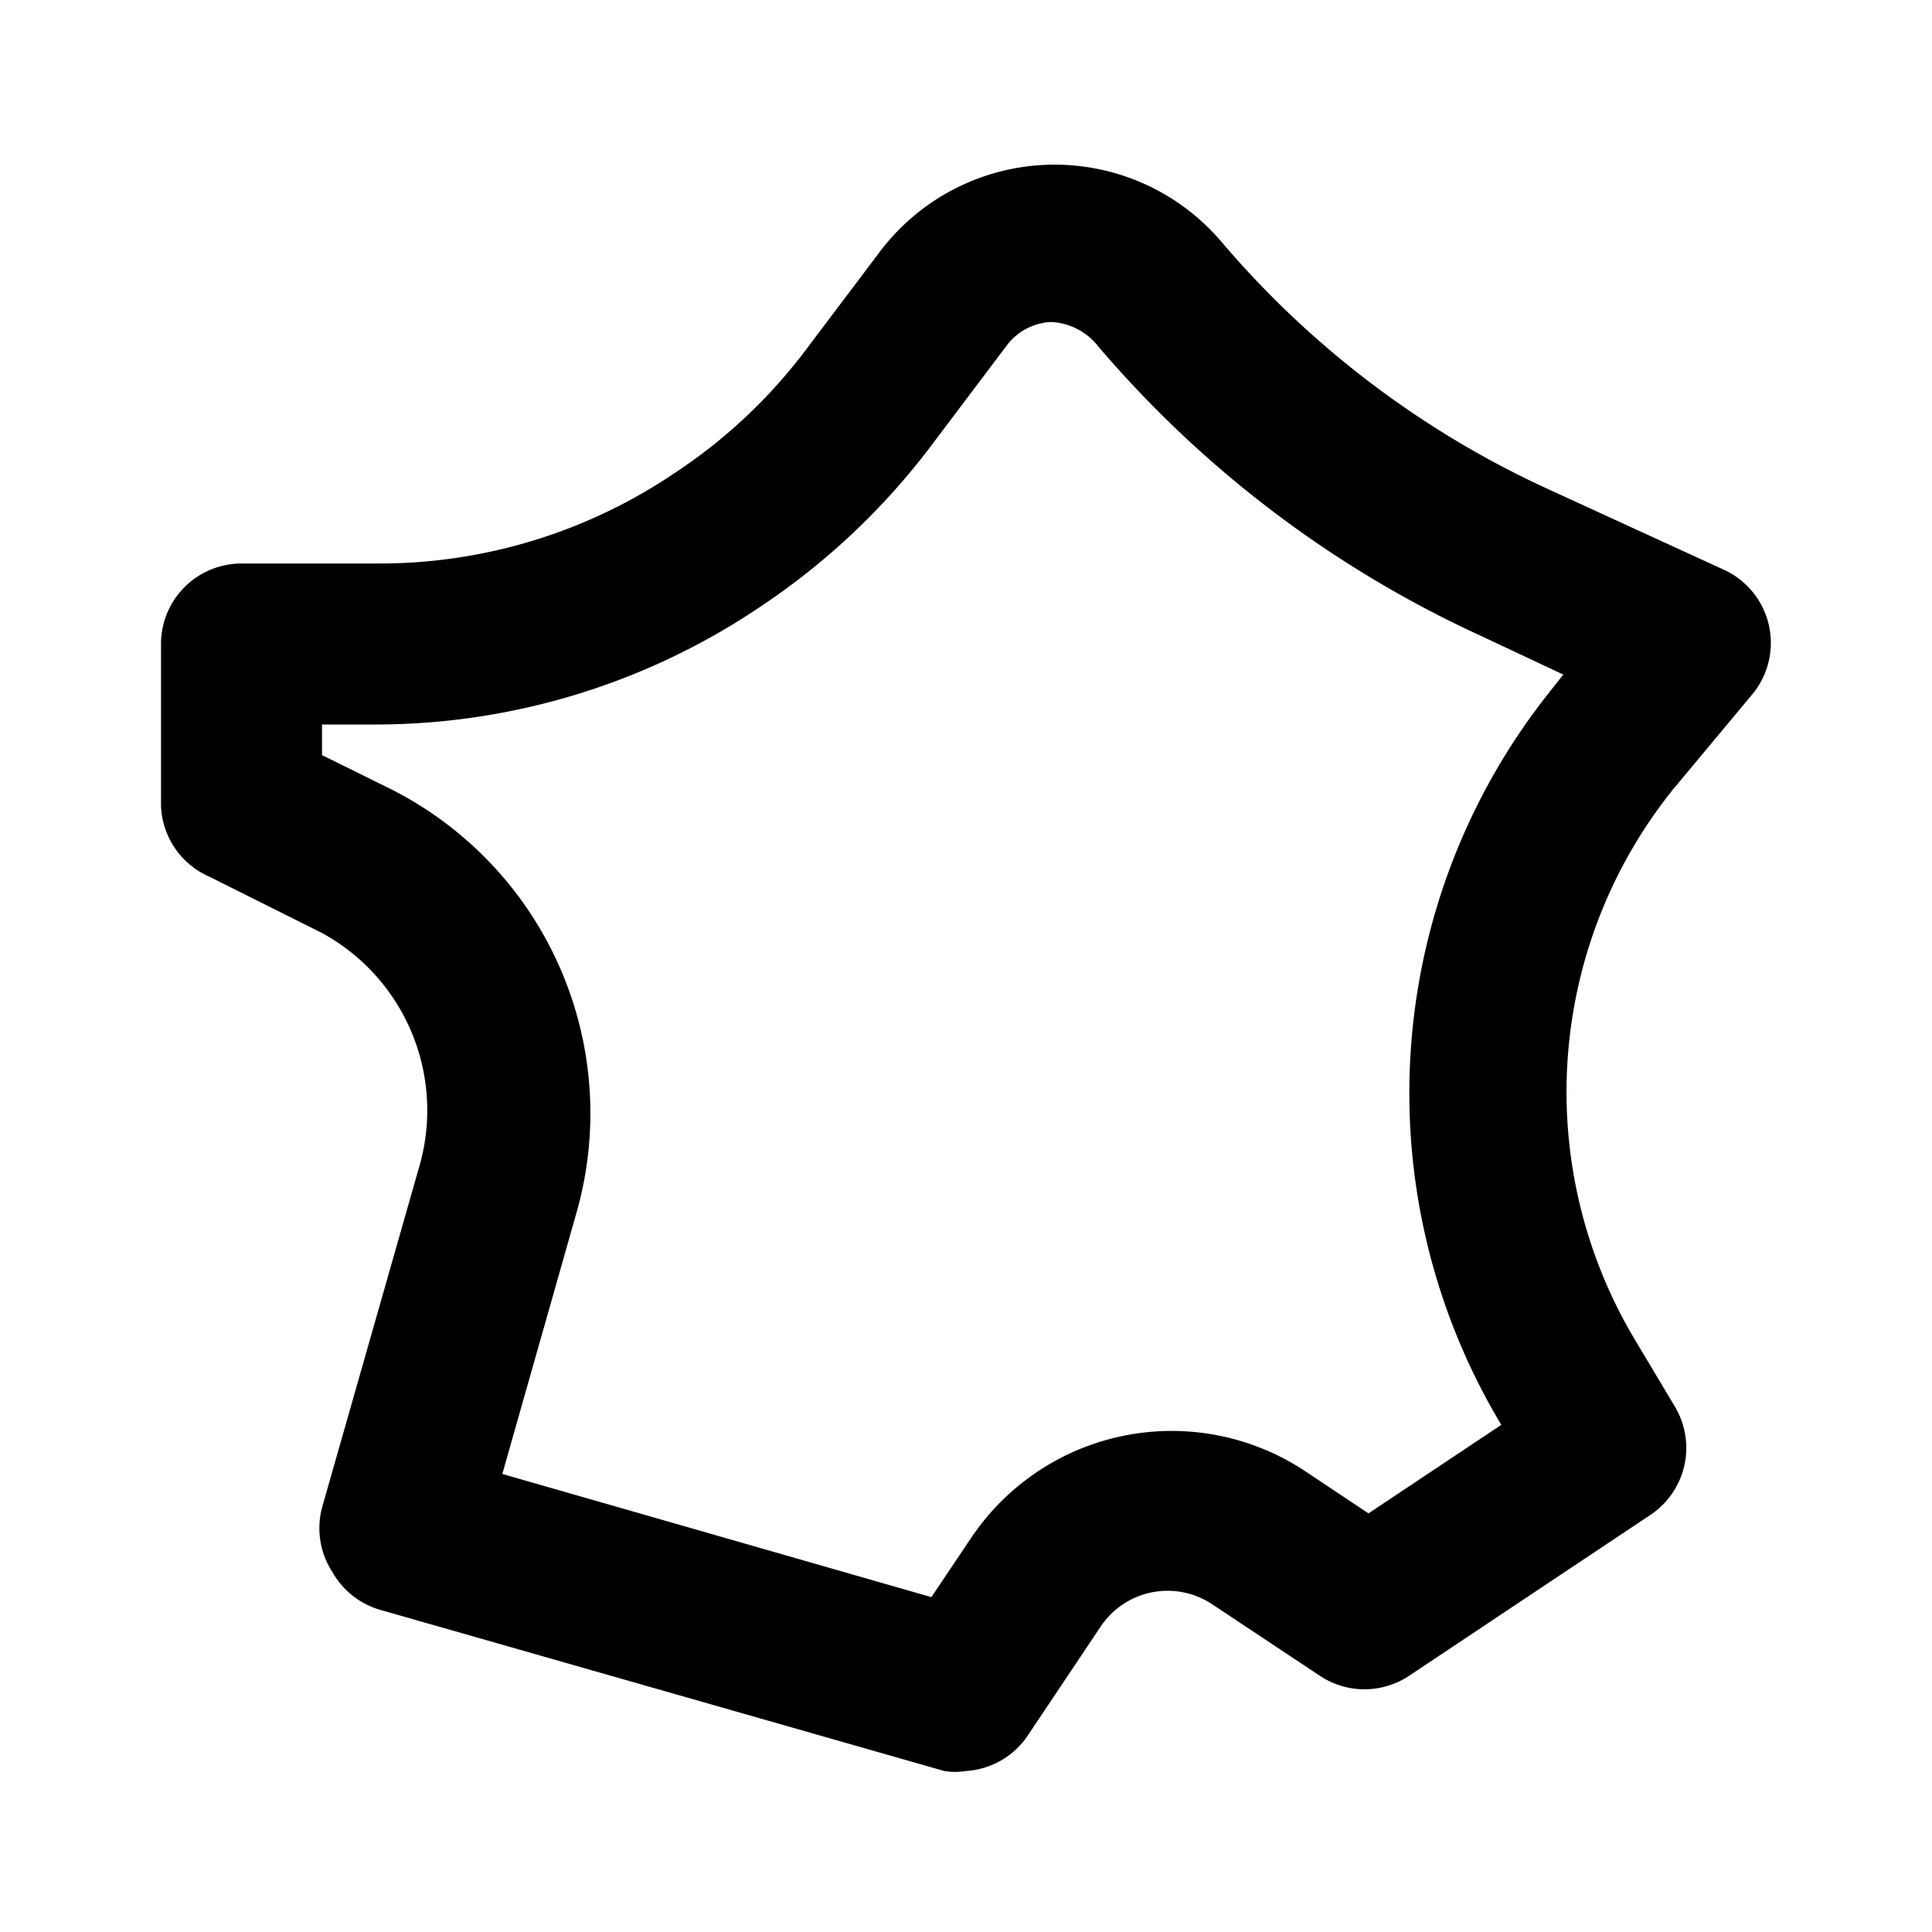 <svg xmlns="http://www.w3.org/2000/svg" viewBox="0 0 24 24" aria-hidden="true"><path d="M12 22a.84.84 0 01-.27 0l-7-2a1 1 0 01-.6-.47 1 1 0 01-.13-.8l1.2-4.21A2.51 2.51 0 004 11.59l-1.4-.7A1 1 0 012 10V8a1 1 0 011-1h1.7a6.54 6.54 0 003.66-1.11A6.55 6.55 0 0010 4.36l.92-1.22A2.72 2.72 0 0115.17 3a11.75 11.75 0 004.07 3.08l2.18 1a1 1 0 01.36 1.53l-1 1.2a6 6 0 00-.46 6.85l.49.82a1 1 0 01-.31 1.34l-3 2a1 1 0 01-1.1 0l-1.34-.89a1 1 0 00-1.39.28l-.89 1.33A1 1 0 0112 22zm-5.76-3.69l5.33 1.53.49-.73a3 3 0 014.16-.83l.78.52 1.65-1.1a8 8 0 01.62-9.13l.15-.19-1-.47a13.81 13.81 0 01-4.78-3.61.79.79 0 00-.58-.3.73.73 0 00-.56.3l-.92 1.22a8.67 8.67 0 01-2.11 2A8.55 8.55 0 014.7 9H4v.38l.85.42a4.51 4.51 0 012.31 5.27zm0-3.51z"/></svg>